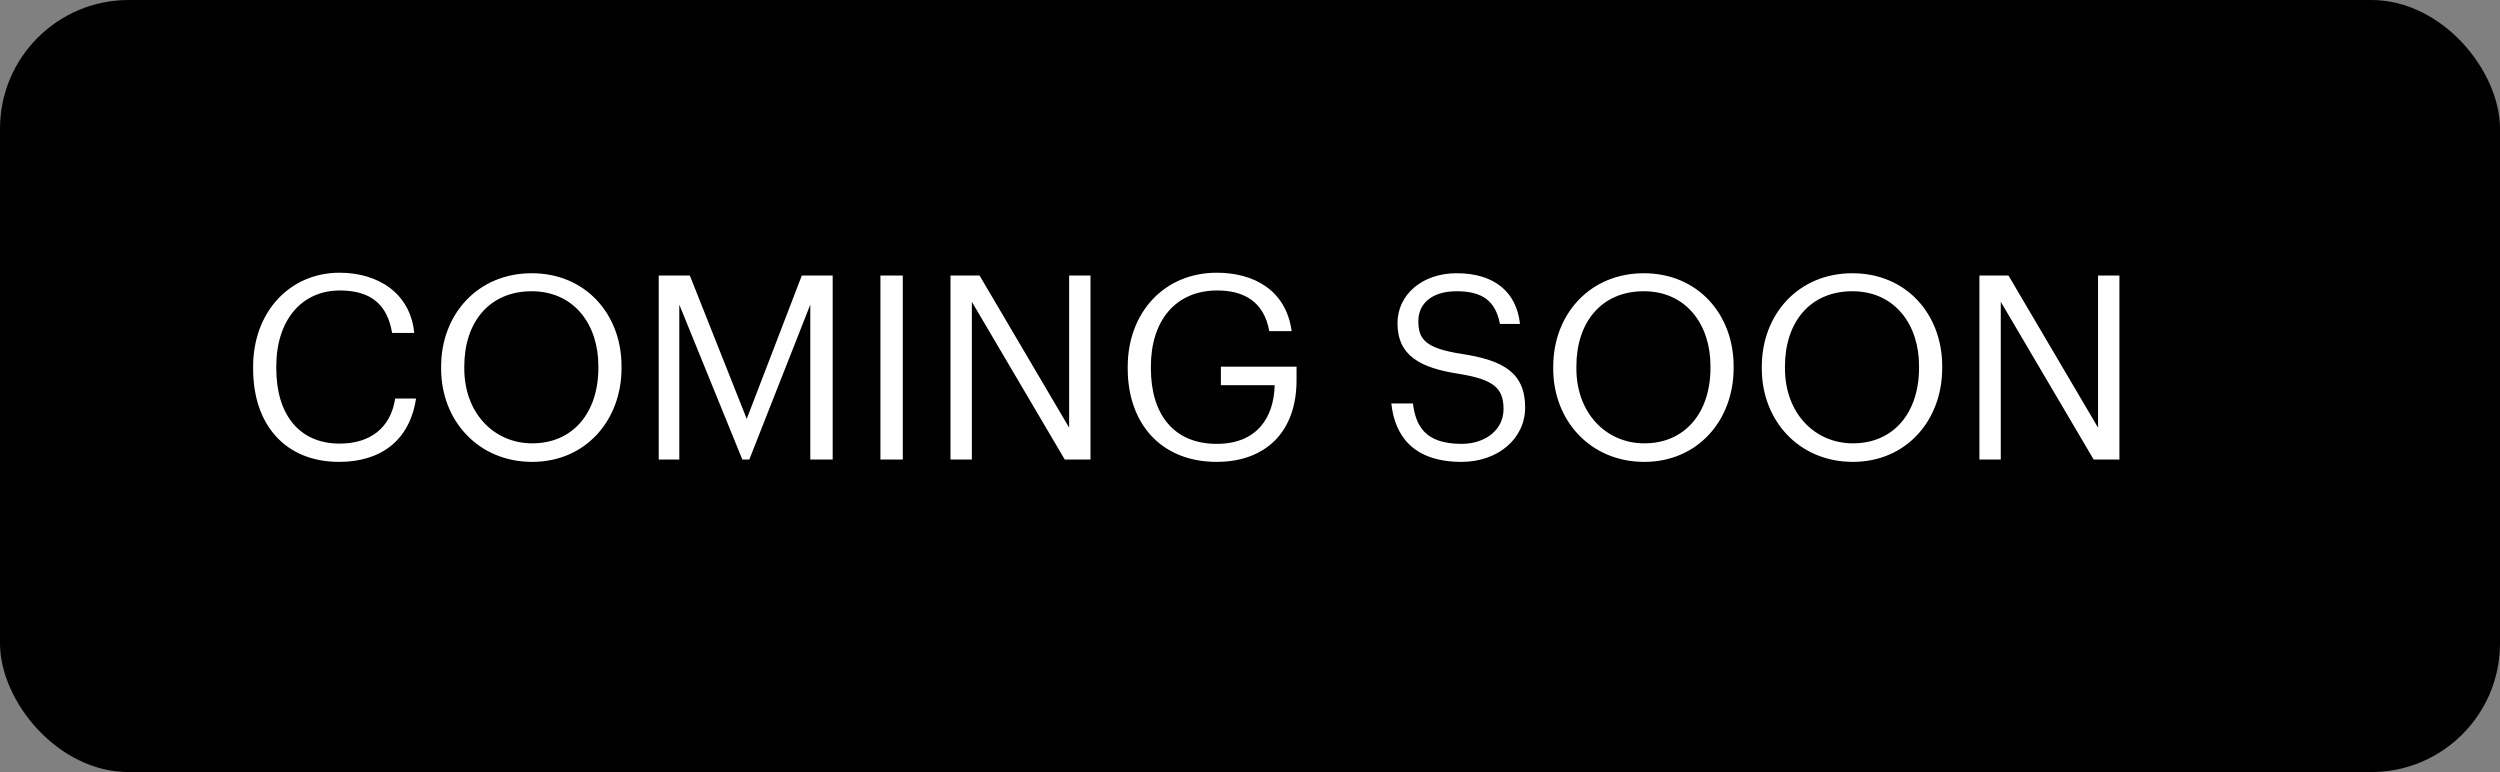 <svg width="136" height="42" viewBox="0 0 136 42" fill="none" xmlns="http://www.w3.org/2000/svg">
<rect x="0" y="0" width="136" height="42" fill="#808080" stroke="none"/>
<rect width="136" height="42" rx="7" fill="black"/>
<path d="M18.446 25.126C15.548 25.126 13.77 23.138 13.77 20.058V19.946C13.77 16.978 15.758 14.836 18.474 14.836C20.56 14.836 22.324 15.942 22.534 18.112H21.33C21.078 16.586 20.196 15.802 18.488 15.802C16.416 15.802 15.03 17.412 15.03 19.932V20.044C15.03 22.592 16.318 24.132 18.474 24.132C20.112 24.132 21.246 23.306 21.498 21.682H22.632C22.282 23.992 20.686 25.126 18.446 25.126ZM28.953 24.118C31.179 24.118 32.551 22.438 32.551 20.016V19.904C32.551 17.664 31.235 15.844 28.925 15.844C26.601 15.844 25.257 17.552 25.257 19.932V20.044C25.257 22.466 26.867 24.118 28.953 24.118ZM28.953 25.126C25.999 25.126 23.997 22.858 23.997 20.058V19.946C23.997 17.104 25.985 14.864 28.925 14.864C31.865 14.864 33.811 17.104 33.811 19.918V20.03C33.811 22.858 31.865 25.126 28.953 25.126ZM35.834 25V14.99H37.528L40.622 22.788L43.618 14.99H45.298V25H44.08V16.572L40.762 25H40.384L36.954 16.572V25H35.834ZM47.895 25V14.99H49.112V25H47.895ZM51.707 25V14.99H53.289L58.161 23.264V14.99H59.323V25H57.923L52.869 16.418V25H51.707ZM66.192 25.126C63.112 25.126 61.348 22.984 61.348 20.058V19.946C61.348 17.02 63.322 14.836 66.192 14.836C68.18 14.836 69.958 15.76 70.266 18.014H69.048C68.768 16.418 67.676 15.802 66.22 15.802C63.924 15.802 62.608 17.482 62.608 19.932V20.044C62.608 22.522 63.84 24.146 66.192 24.146C68.362 24.146 69.3 22.732 69.342 20.954H66.416V19.946H70.532V20.688C70.532 23.586 68.754 25.126 66.192 25.126ZM79.51 25.126C76.836 25.126 75.87 23.656 75.688 21.948H76.864C77.018 23.138 77.494 24.146 79.51 24.146C80.798 24.146 81.792 23.39 81.792 22.256C81.792 21.122 81.274 20.646 79.37 20.338C77.27 20.016 76.024 19.358 76.024 17.58C76.024 16.04 77.354 14.864 79.244 14.864C81.246 14.864 82.492 15.844 82.688 17.622H81.596C81.358 16.362 80.63 15.844 79.244 15.844C77.872 15.844 77.158 16.53 77.158 17.468C77.158 18.448 77.522 18.952 79.566 19.26C81.792 19.61 82.968 20.282 82.968 22.172C82.968 23.852 81.498 25.126 79.51 25.126ZM89.451 24.118C91.677 24.118 93.049 22.438 93.049 20.016V19.904C93.049 17.664 91.733 15.844 89.423 15.844C87.099 15.844 85.755 17.552 85.755 19.932V20.044C85.755 22.466 87.365 24.118 89.451 24.118ZM89.451 25.126C86.497 25.126 84.495 22.858 84.495 20.058V19.946C84.495 17.104 86.483 14.864 89.423 14.864C92.363 14.864 94.309 17.104 94.309 19.918V20.03C94.309 22.858 92.363 25.126 89.451 25.126ZM100.798 24.118C103.024 24.118 104.396 22.438 104.396 20.016V19.904C104.396 17.664 103.08 15.844 100.77 15.844C98.446 15.844 97.102 17.552 97.102 19.932V20.044C97.102 22.466 98.712 24.118 100.798 24.118ZM100.798 25.126C97.844 25.126 95.842 22.858 95.842 20.058V19.946C95.842 17.104 97.83 14.864 100.77 14.864C103.71 14.864 105.656 17.104 105.656 19.918V20.03C105.656 22.858 103.71 25.126 100.798 25.126ZM107.68 25V14.99H109.262L114.134 23.264V14.99H115.296V25H113.896L108.842 16.418V25H107.68Z" fill="white"/>
</svg>
